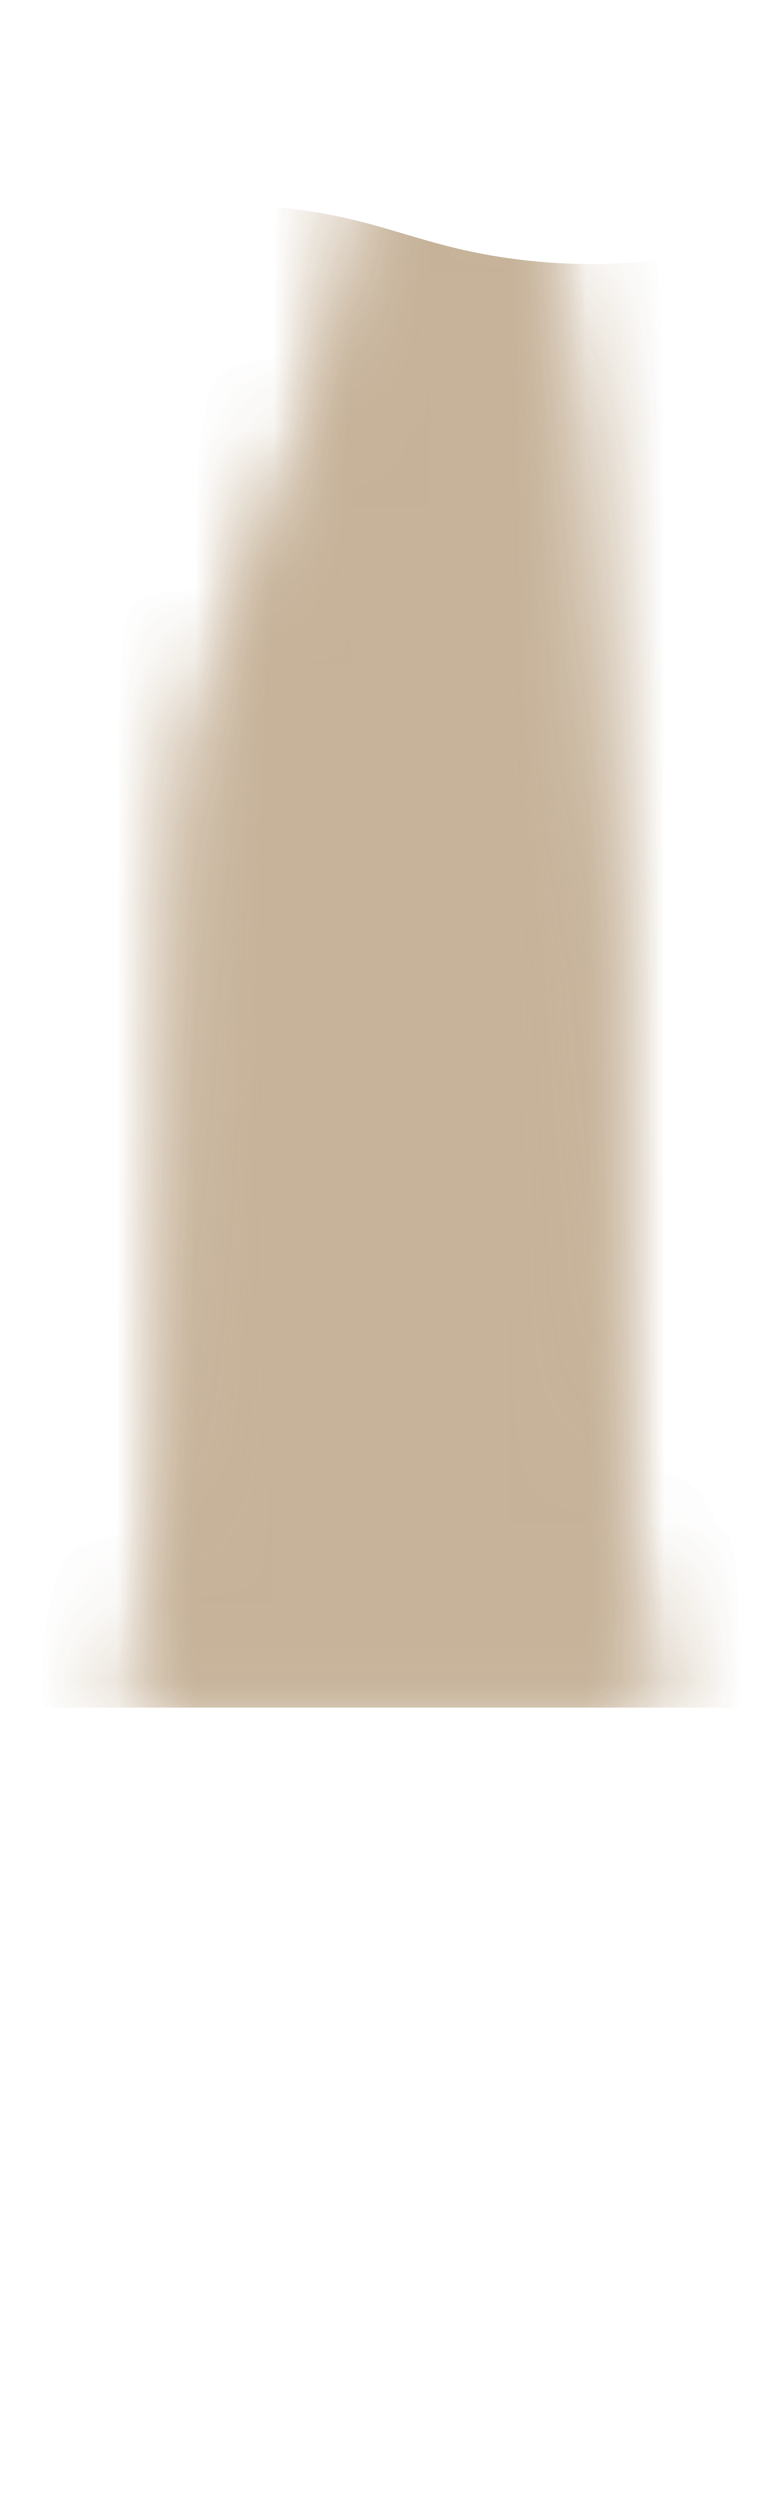 <svg width="10" height="32" viewBox="0 0 10 32" fill="none" xmlns="http://www.w3.org/2000/svg">
<mask id="mask0_254_20247" style="mask-type:luminance" maskUnits="userSpaceOnUse" x="1" y="0" width="8" height="22">
<path d="M2.713 8.857C3.483 6.507 4.503 4.567 4.803 2.147C5.103 -0.273 6.103 -0.233 6.633 1.097C7.163 2.427 7.683 8.307 7.843 12.127C8.003 15.947 7.723 19.547 8.393 21.857H1.703C2.613 18.577 1.933 11.207 2.713 8.857Z" fill="white"/>
</mask>
<g mask="url(#mask0_254_20247)">
<path opacity="0.95" d="M11.021 21.857H-0.809C-0.719 20.346 -0.639 4.847 -0.549 3.337C0.521 2.887 2.031 2.457 3.771 2.677C4.901 2.817 5.381 3.147 6.521 3.307C7.591 3.457 9.101 3.427 11.021 2.677V21.857Z" fill="#C7B39A"/>
</g>
<mask id="mask1_254_20247" style="mask-type:luminance" maskUnits="userSpaceOnUse" x="1" y="0" width="8" height="22">
<path d="M2.713 8.857C3.483 6.507 4.503 4.567 4.803 2.147C5.103 -0.273 6.103 -0.233 6.633 1.097C7.163 2.427 7.683 8.307 7.843 12.127C8.003 15.947 7.723 19.547 8.393 21.857H1.703C2.613 18.577 1.933 11.207 2.713 8.857Z" fill="white"/>
</mask>
<g mask="url(#mask1_254_20247)">
<path opacity="0.95" d="M11.021 21.857H-0.809C-0.719 20.346 -0.639 4.847 -0.549 3.337C0.521 2.887 2.031 2.457 3.771 2.677C4.901 2.817 5.381 3.147 6.521 3.307C7.591 3.457 9.101 3.427 11.021 2.677V21.857Z" fill="#C7B39A"/>
</g>
</svg>
